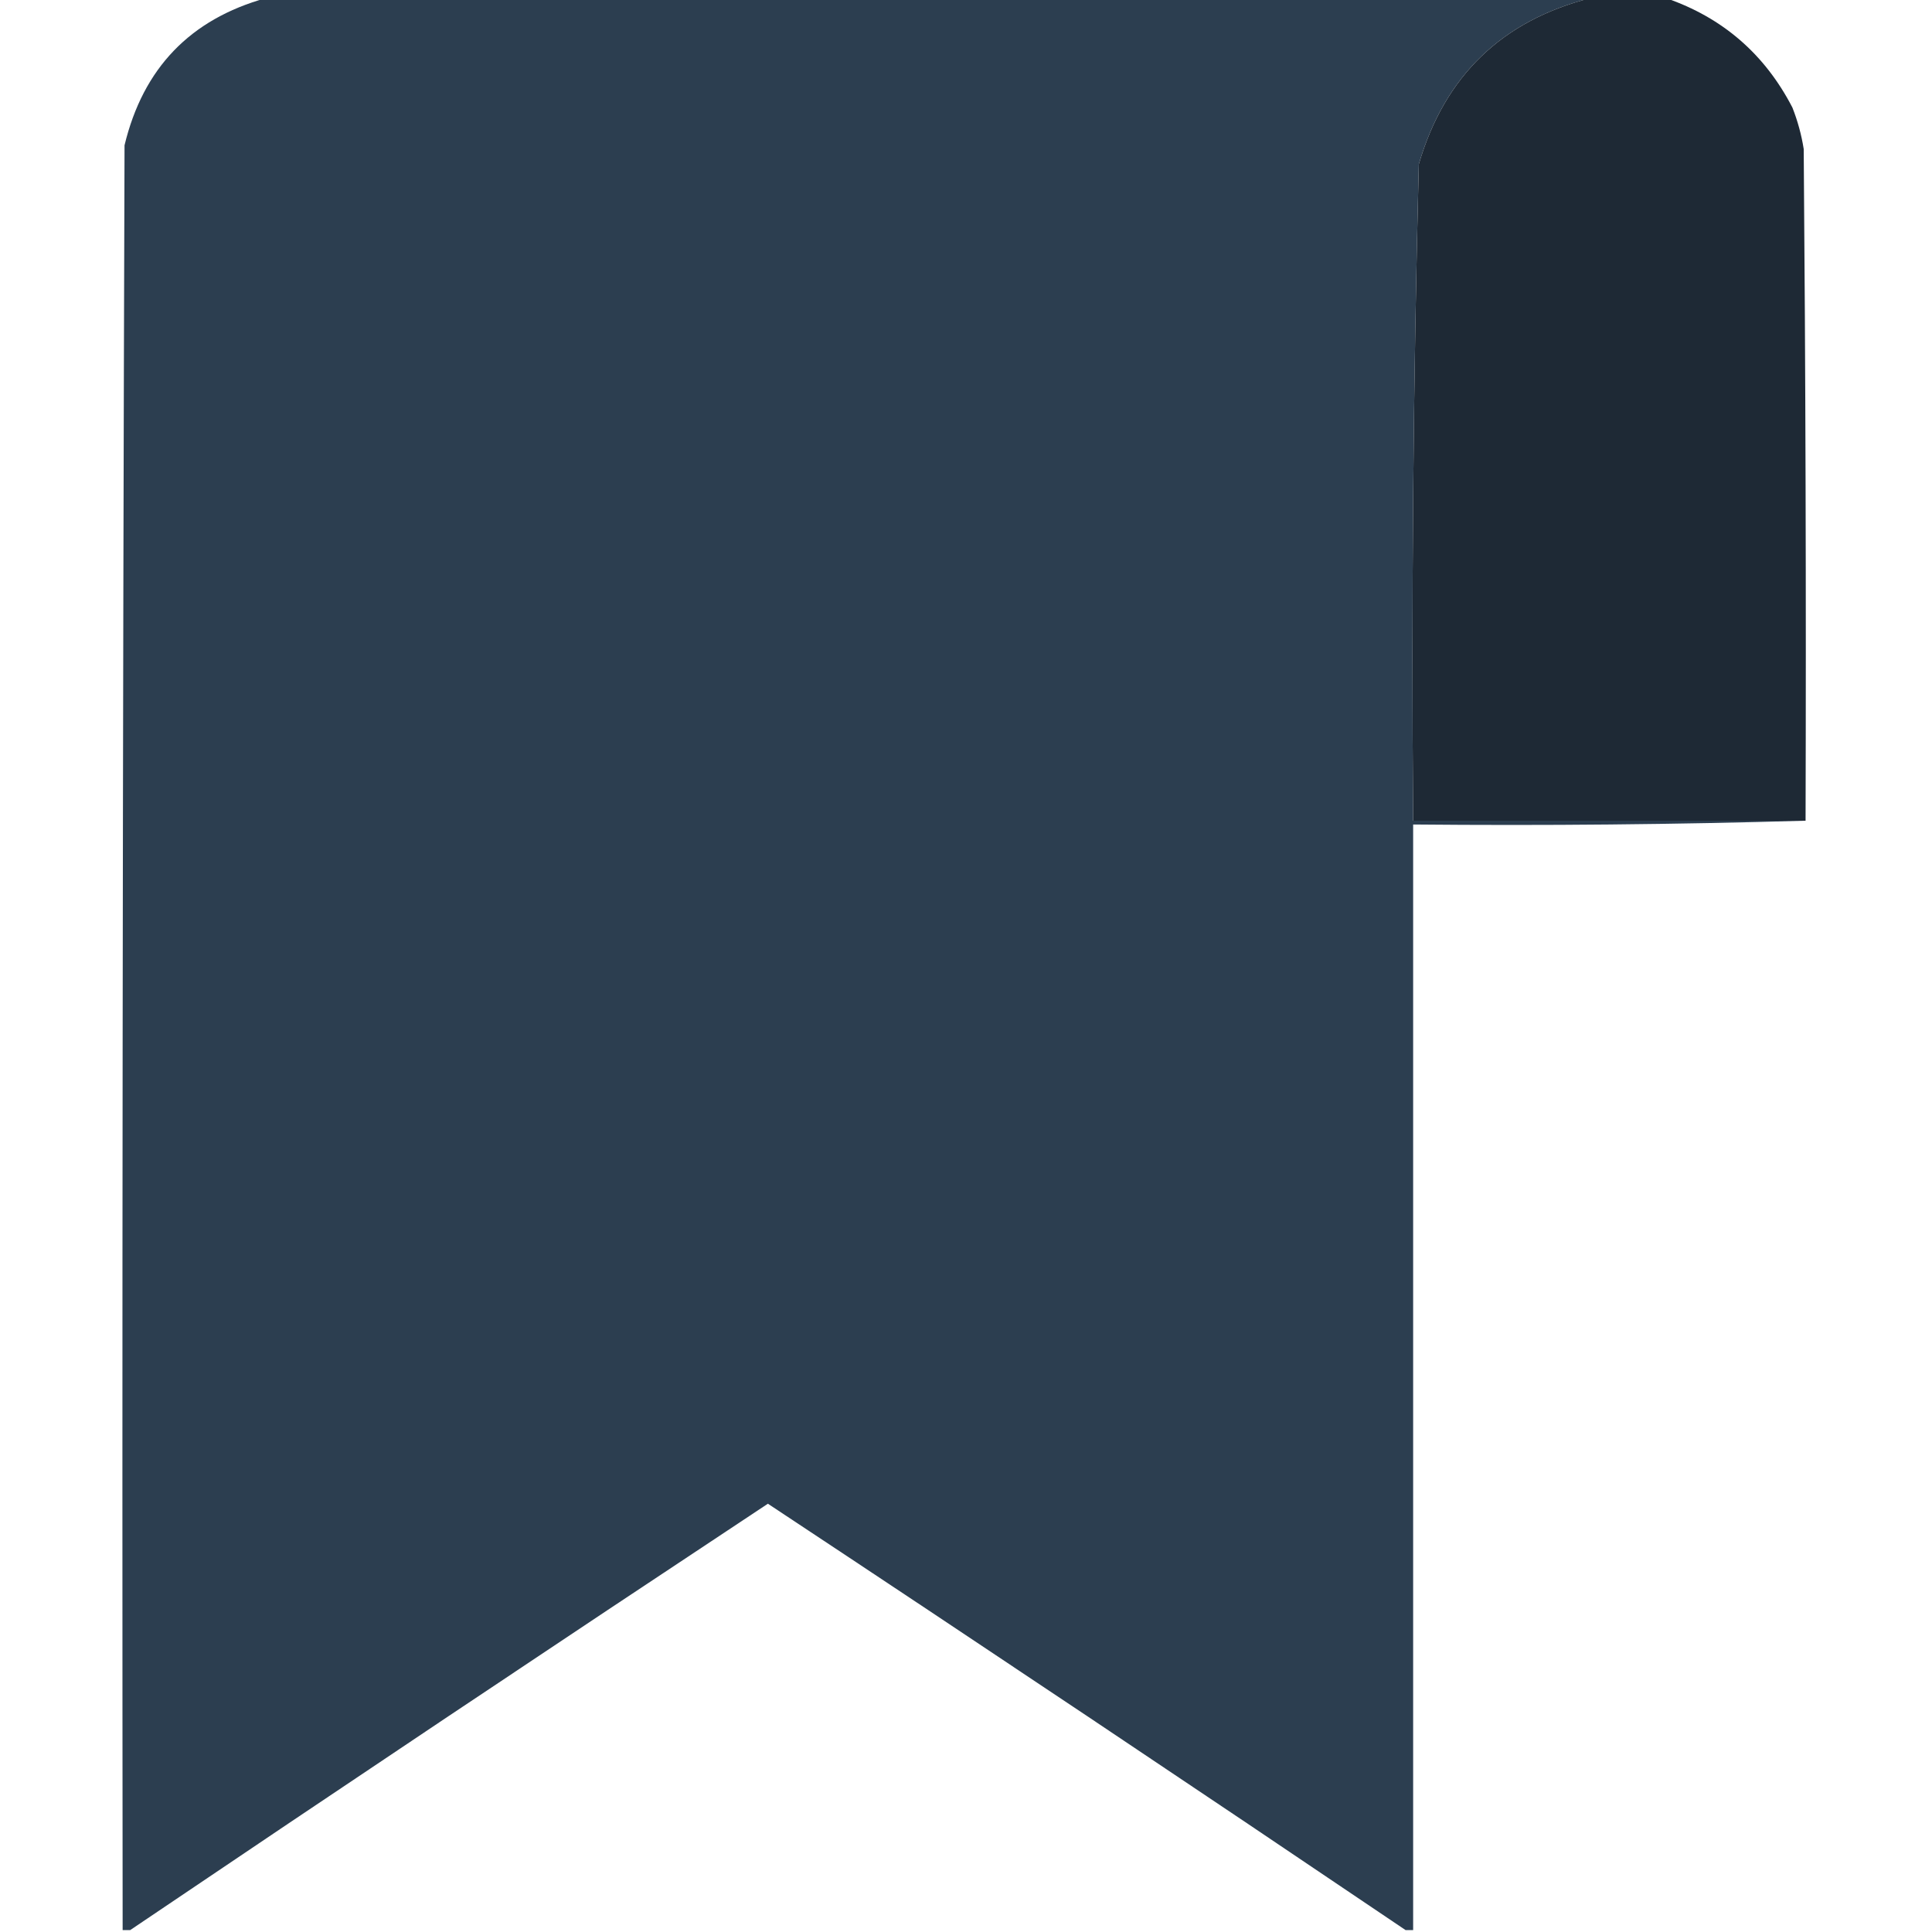 <svg width="50" height="50" viewBox="0 0 50 50" fill="none" xmlns="http://www.w3.org/2000/svg">
<g clip-path="url(#clip0_652_2)">
<path fill-rule="evenodd" clip-rule="evenodd" d="M6.885 -0.049C18.311 -0.049 29.736 -0.049 41.162 -0.049C38.87 0.534 37.389 1.966 36.719 4.248C36.574 9.908 36.525 15.572 36.572 21.24C39.958 21.24 43.343 21.24 46.728 21.24C43.36 21.338 39.974 21.37 36.572 21.338C36.572 30.876 36.572 40.413 36.572 49.951C36.507 49.951 36.442 49.951 36.377 49.951C30.899 46.251 25.398 42.572 19.873 38.916C14.348 42.572 8.847 46.251 3.369 49.951C3.304 49.951 3.239 49.951 3.174 49.951C3.158 34.554 3.174 19.157 3.223 3.76C3.703 1.766 4.923 0.497 6.885 -0.049Z" fill="#2C3E50"/>
<path fill-rule="evenodd" clip-rule="evenodd" d="M41.162 -0.049C41.813 -0.049 42.464 -0.049 43.115 -0.049C44.582 0.457 45.672 1.401 46.387 2.783C46.524 3.131 46.622 3.489 46.68 3.857C46.728 9.652 46.745 15.446 46.728 21.24C43.343 21.24 39.958 21.24 36.572 21.24C36.525 15.572 36.574 9.908 36.719 4.248C37.389 1.966 38.87 0.534 41.162 -0.049Z" fill="#1E2935"/>
</g>
<defs>
<clipPath id="clip0_652_2">
<rect width="50" height="50" fill="white"/>
</clipPath>
</defs>
</svg>

